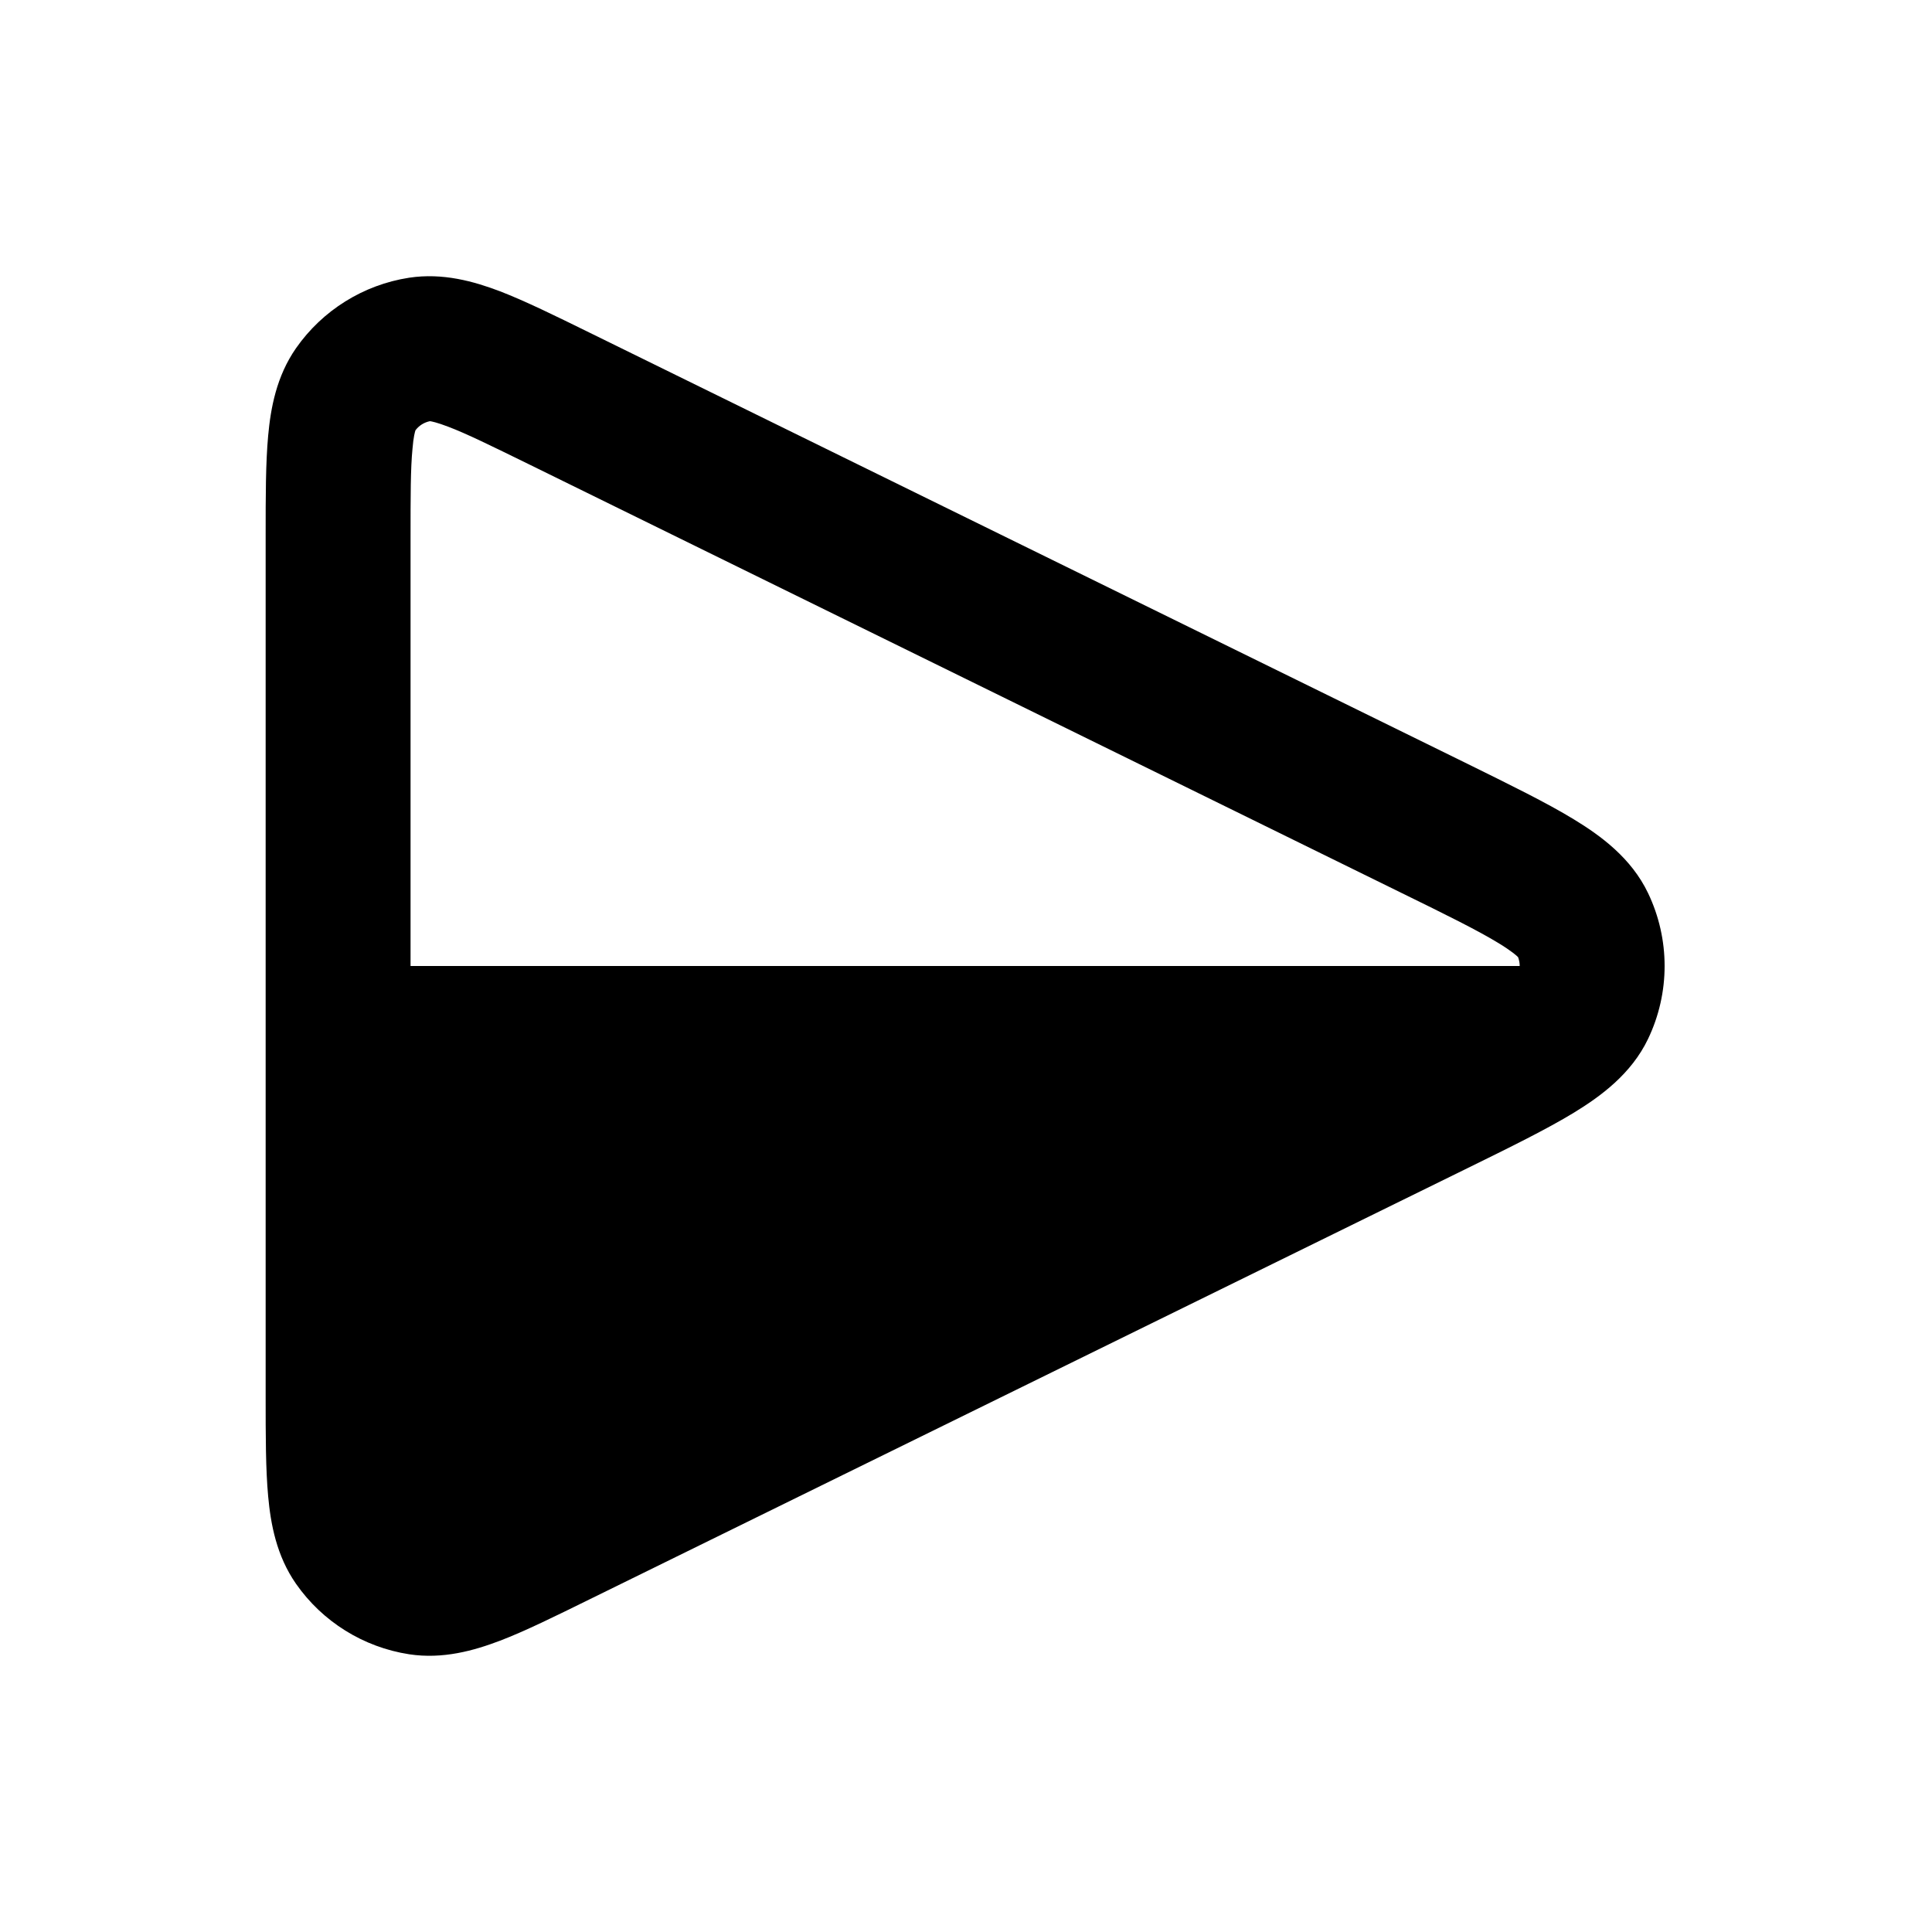 <svg xmlns="http://www.w3.org/2000/svg" viewBox="0 0 20 20"><path fill-rule="evenodd" d="M6.106 3.445c-.356-.175-.669-.329-.931-.43-.269-.102-.59-.193-.94-.14-.473.073-.897.337-1.171.73-.202.29-.262.619-.288.905-.026.28-.026.628-.026 1.025v8.93c0 .397 0 .745.026 1.025.026.286.086.615.288.905.274.393.698.657 1.172.73.349.053.67-.038.939-.14.262-.1.575-.255.931-.43l9.083-4.461c.442-.217.82-.403 1.103-.575.278-.17.595-.401.769-.765.228-.477.228-1.031 0-1.508-.174-.364-.49-.595-.77-.765-.282-.172-.66-.357-1.102-.575l-9.083-4.461Zm-1.805 1.009c.037-.049.09-.082.15-.094.016.002.07.012.188.057.19.072.44.195.836.389l9.02 4.431c.484.237.799.393 1.016.525.138.084.19.132.204.146.011.03.017.06.017.092h-11.482v-4.431c0-.44 0-.72.02-.922.01-.126.026-.179.031-.193Z" clip-rule="evenodd"/></svg>